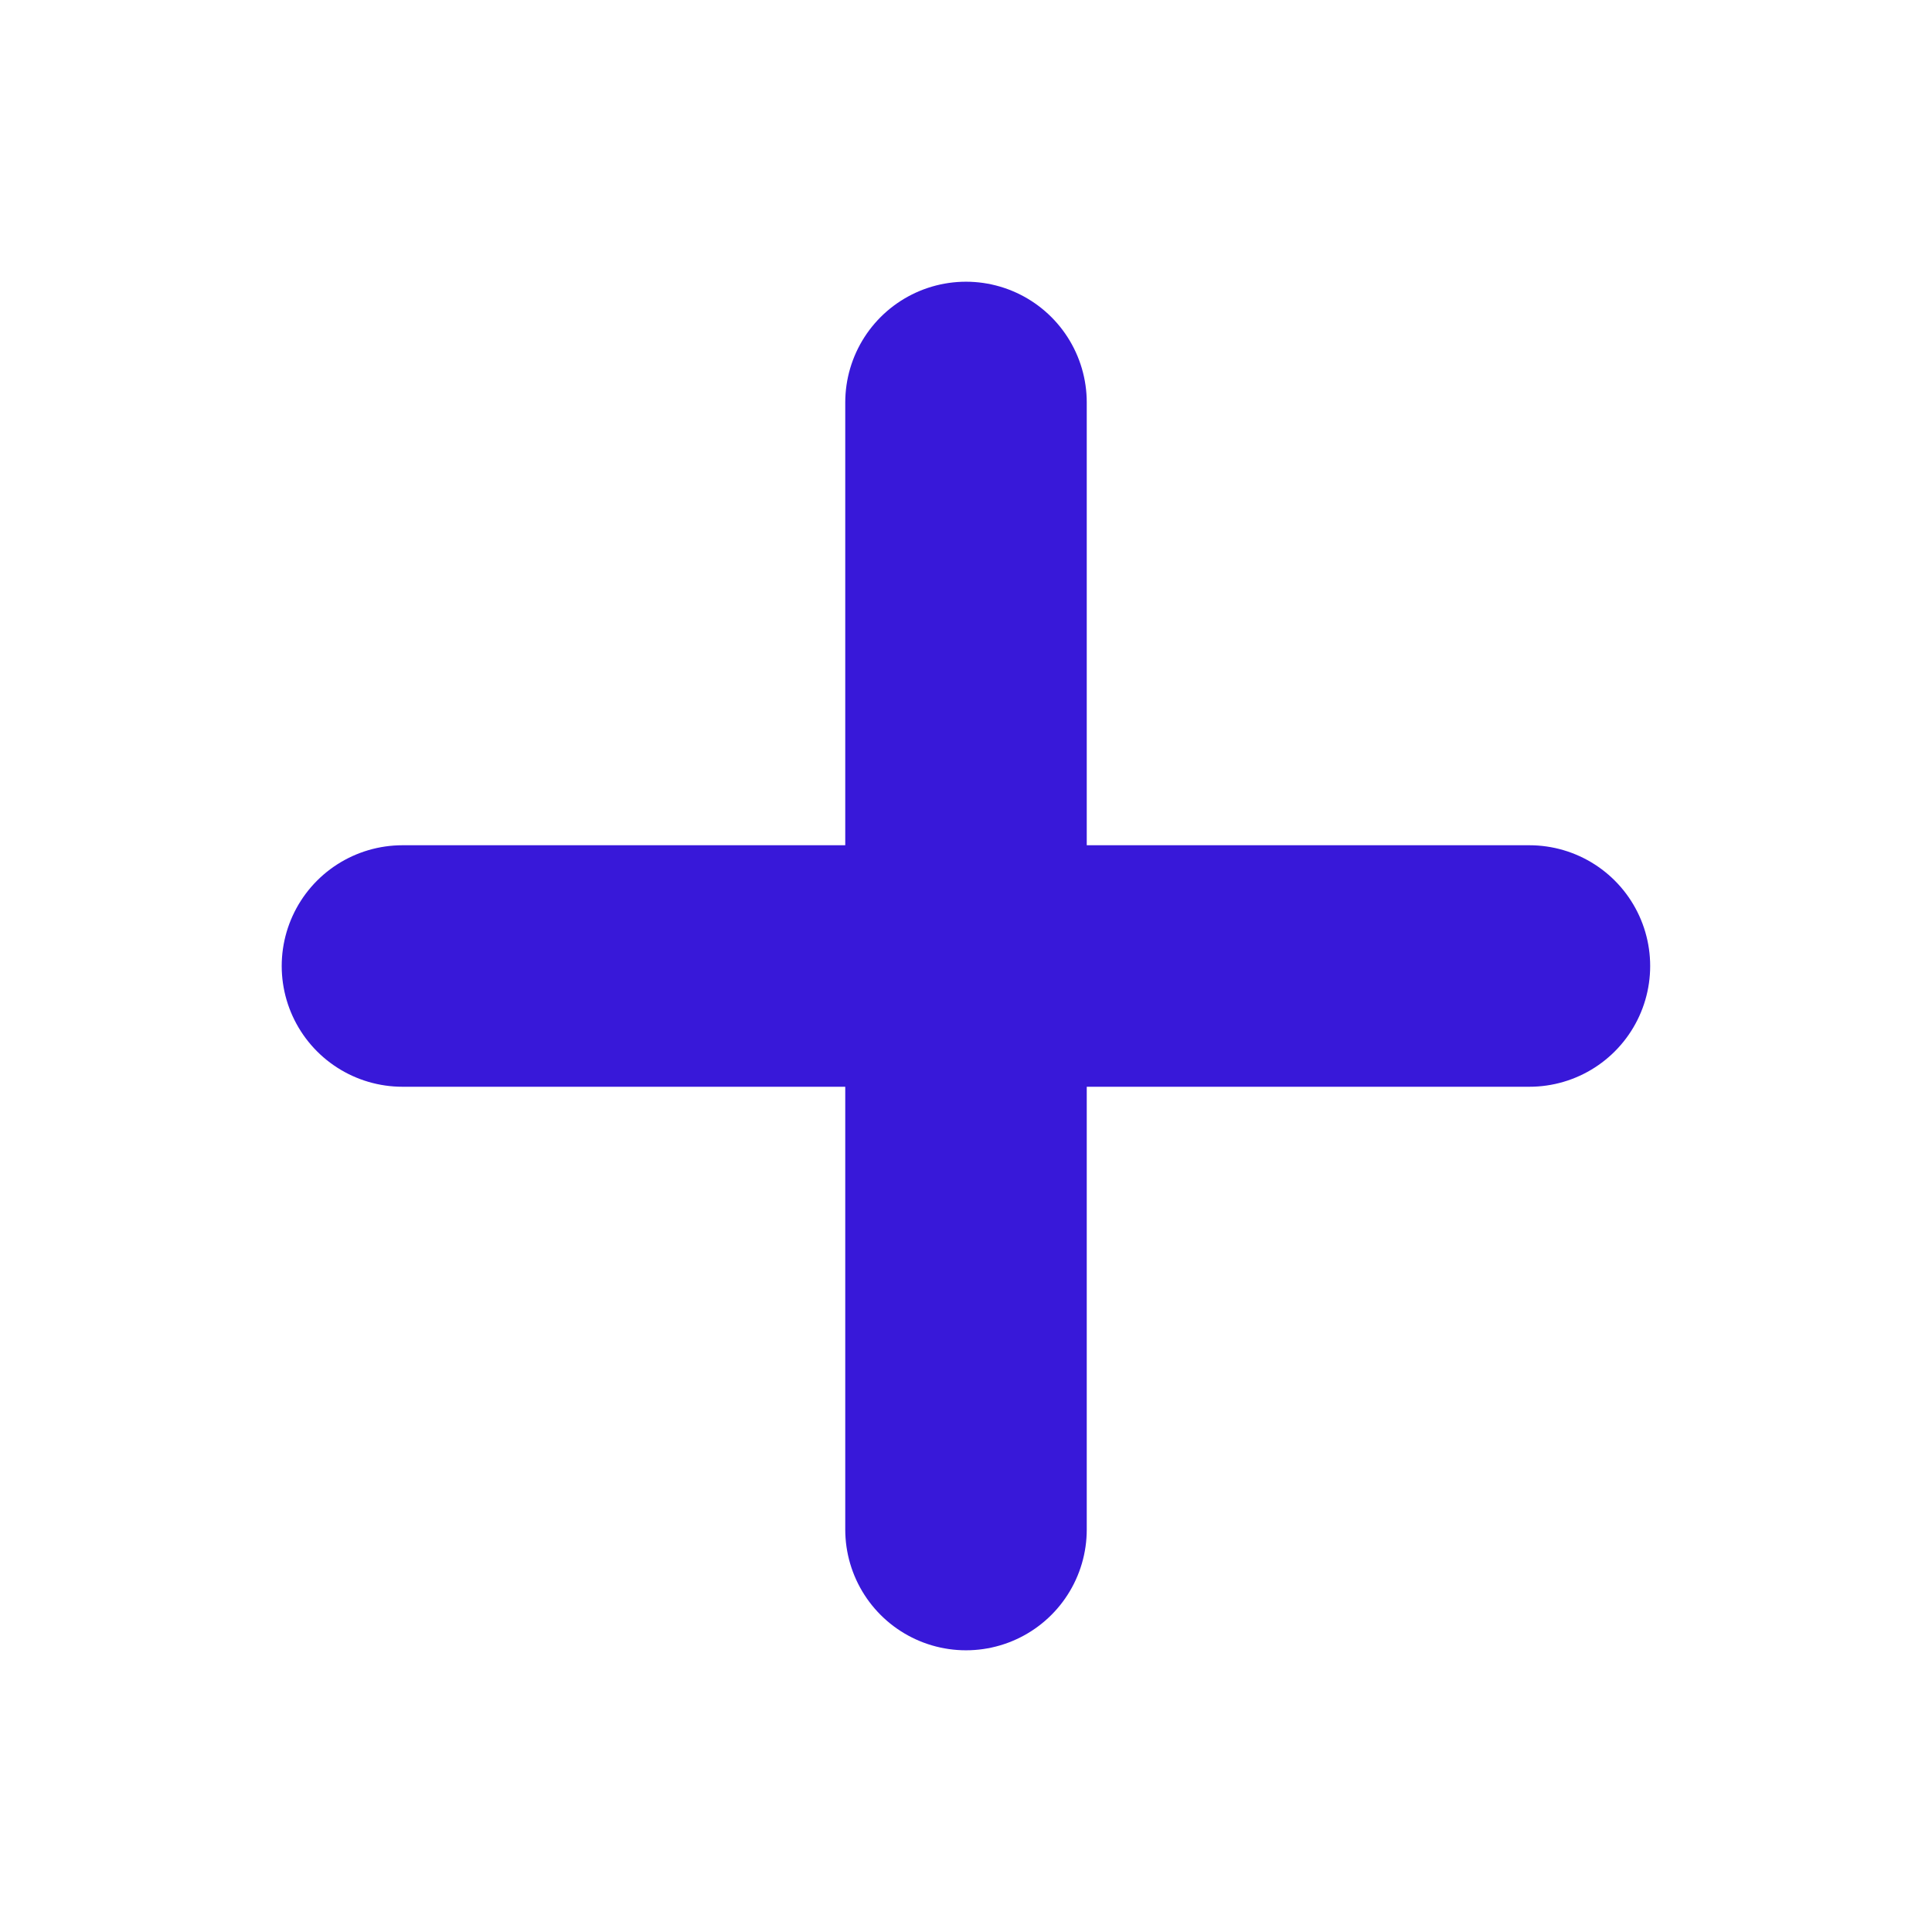 <svg width="16" height="16" viewBox="0 0 16 16" fill="none" xmlns="http://www.w3.org/2000/svg">
<path d="M8 3.333V12.667" stroke="#3818D9" stroke-width="2" stroke-linecap="round" stroke-linejoin="round"/>
<path d="M3.333 8H12.666" stroke="#3818D9" stroke-width="2" stroke-linecap="round" stroke-linejoin="round"/>
</svg>
